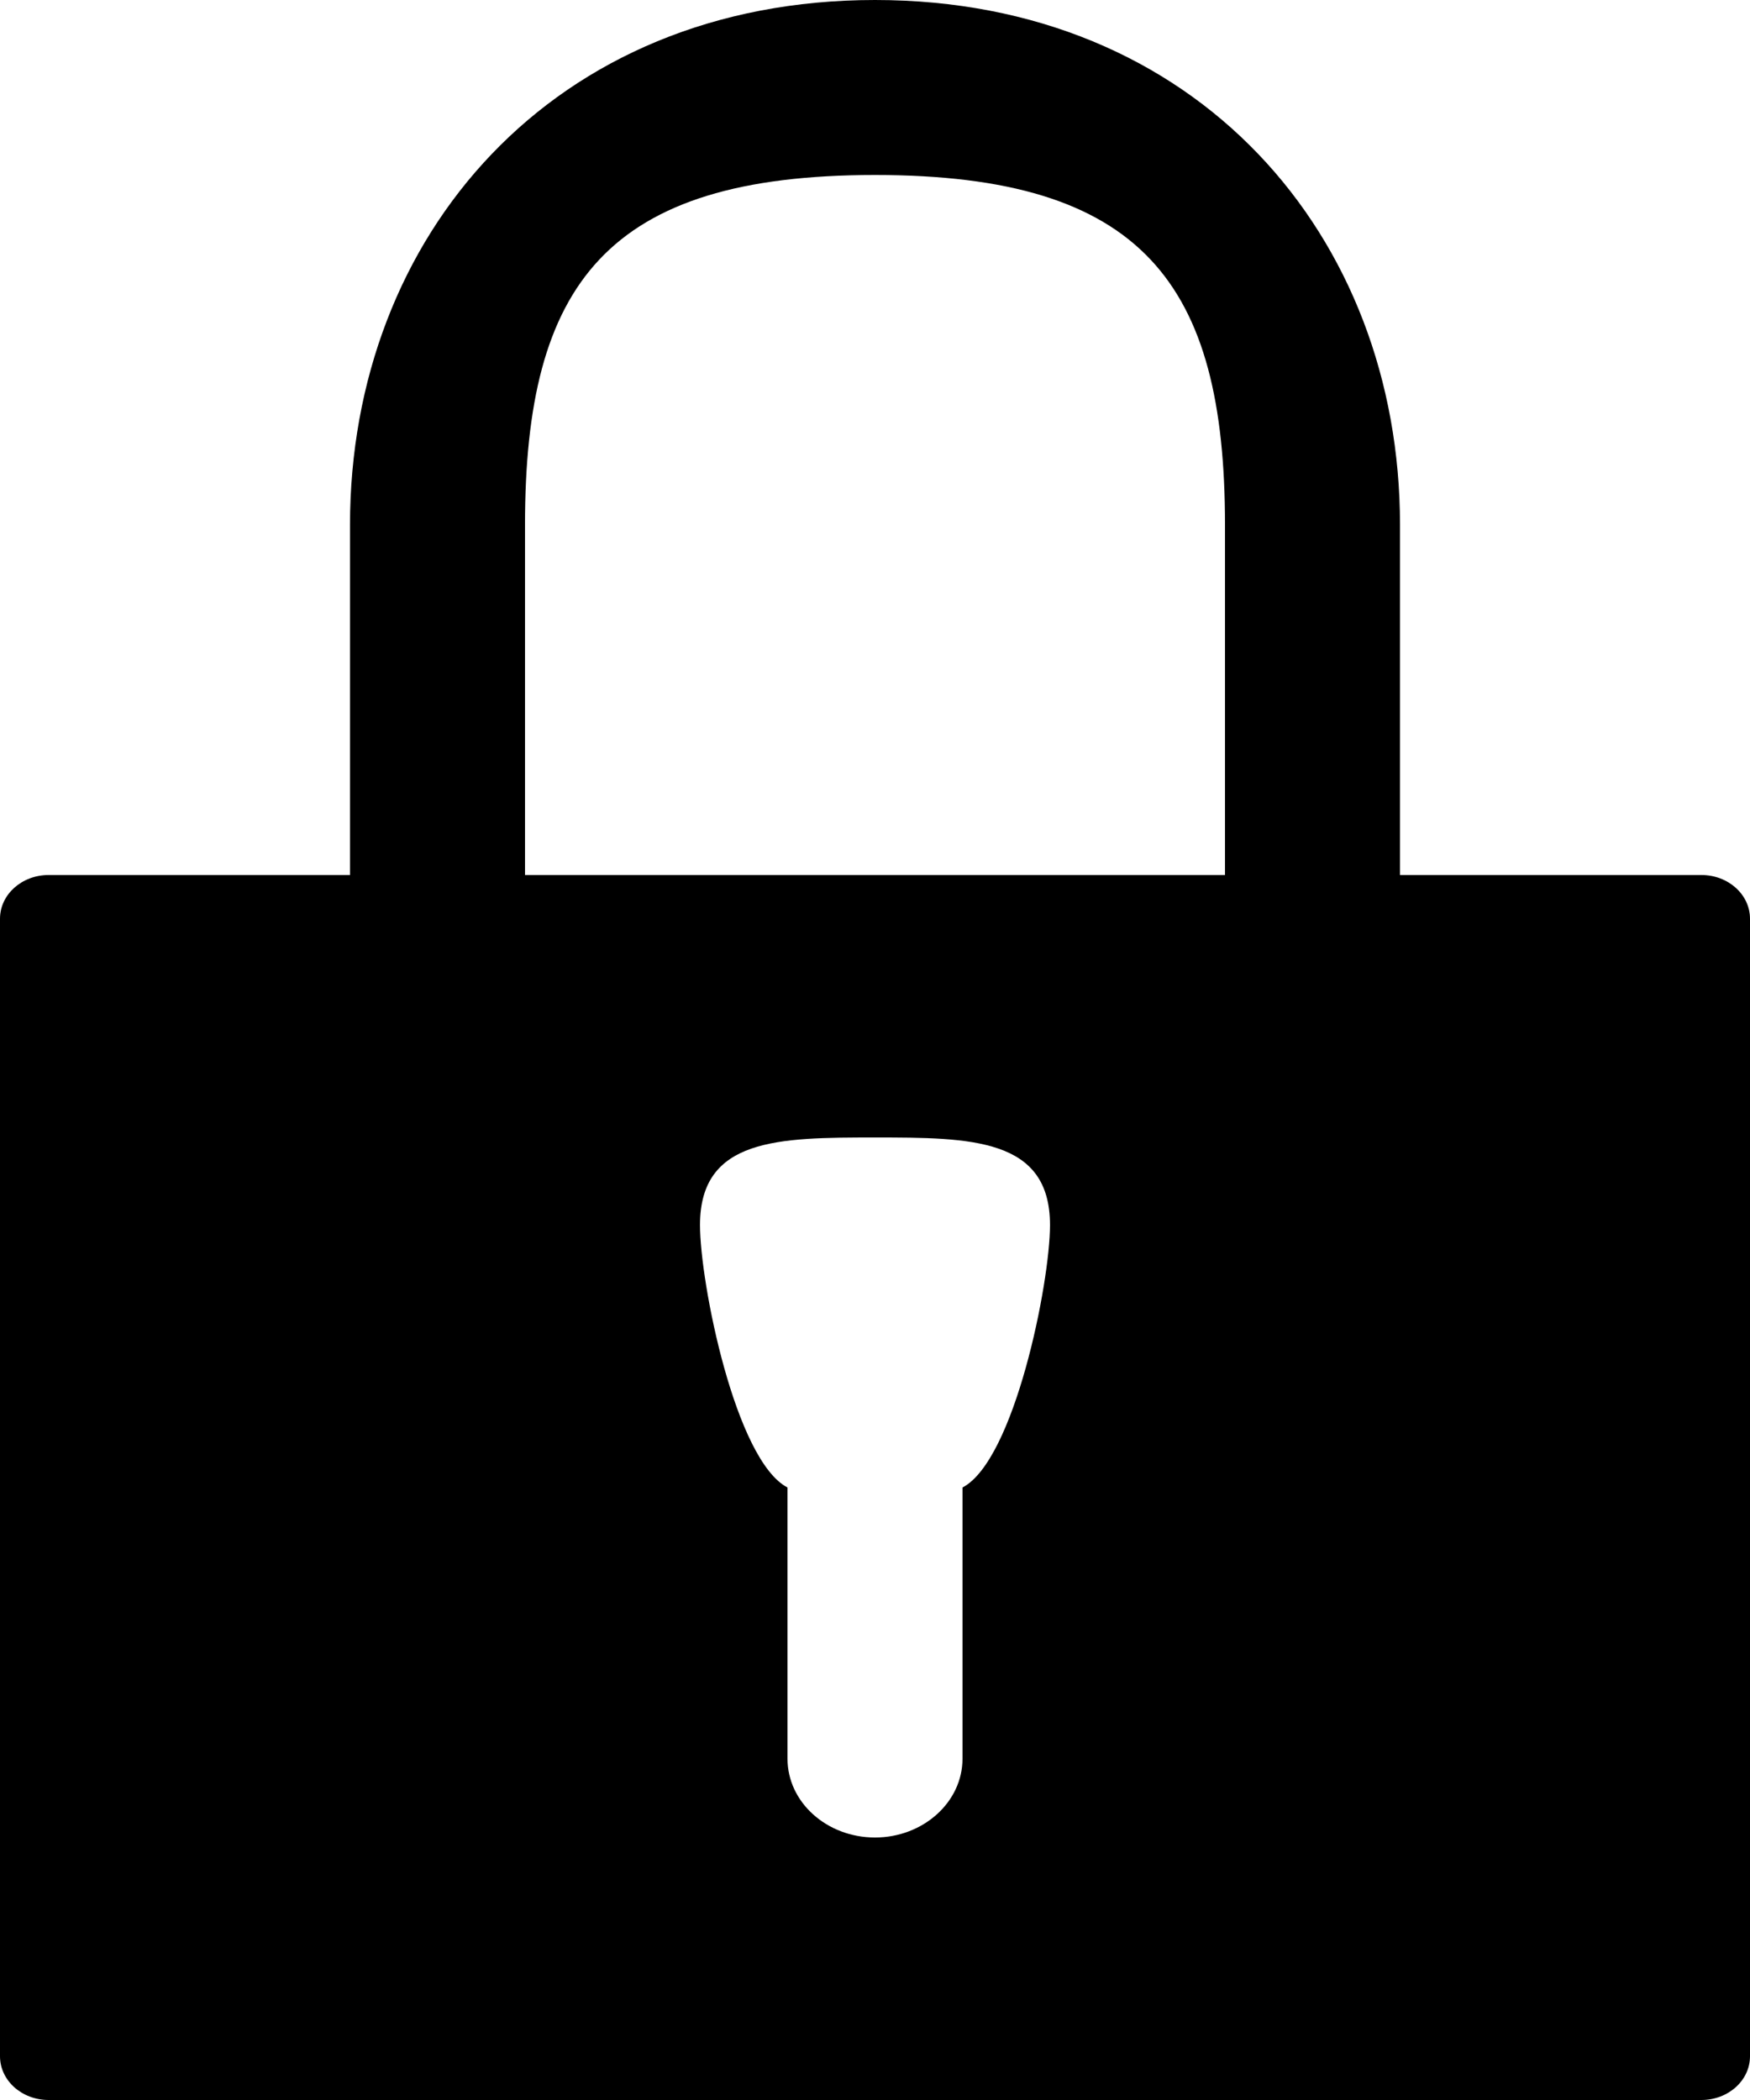 <svg width="10" height="12" viewBox="0 0 10 12" xmlns="http://www.w3.org/2000/svg"><g fill="none" fill-rule="evenodd"><path d="M-1 0h12v12H-1z"/><path d="M9.722 5H8V3c0-1.655-1.162-3-3-3S2 1.345 2 3v2H.278C.124 5 0 5.112 0 5.25v6.5c0 .138.124.25.278.25h9.444c.154 0 .278-.112.278-.25v-6.5c0-.138-.124-.25-.278-.25zM3 3c0-1.379.467-2 2-2 1.531 0 2 .621 2 2v2H3V3zm2.5 5.5v1.55c0 .248-.225.45-.5.45-.276 0-.5-.202-.5-.45V8.5C4.202 8.345 4 7.331 4 7c0-.497.448-.5 1-.5.55 0 1 .003 1 .5 0 .331-.203 1.345-.5 1.5z" fill="currentColor" fill-rule="nonzero"/></g></svg>